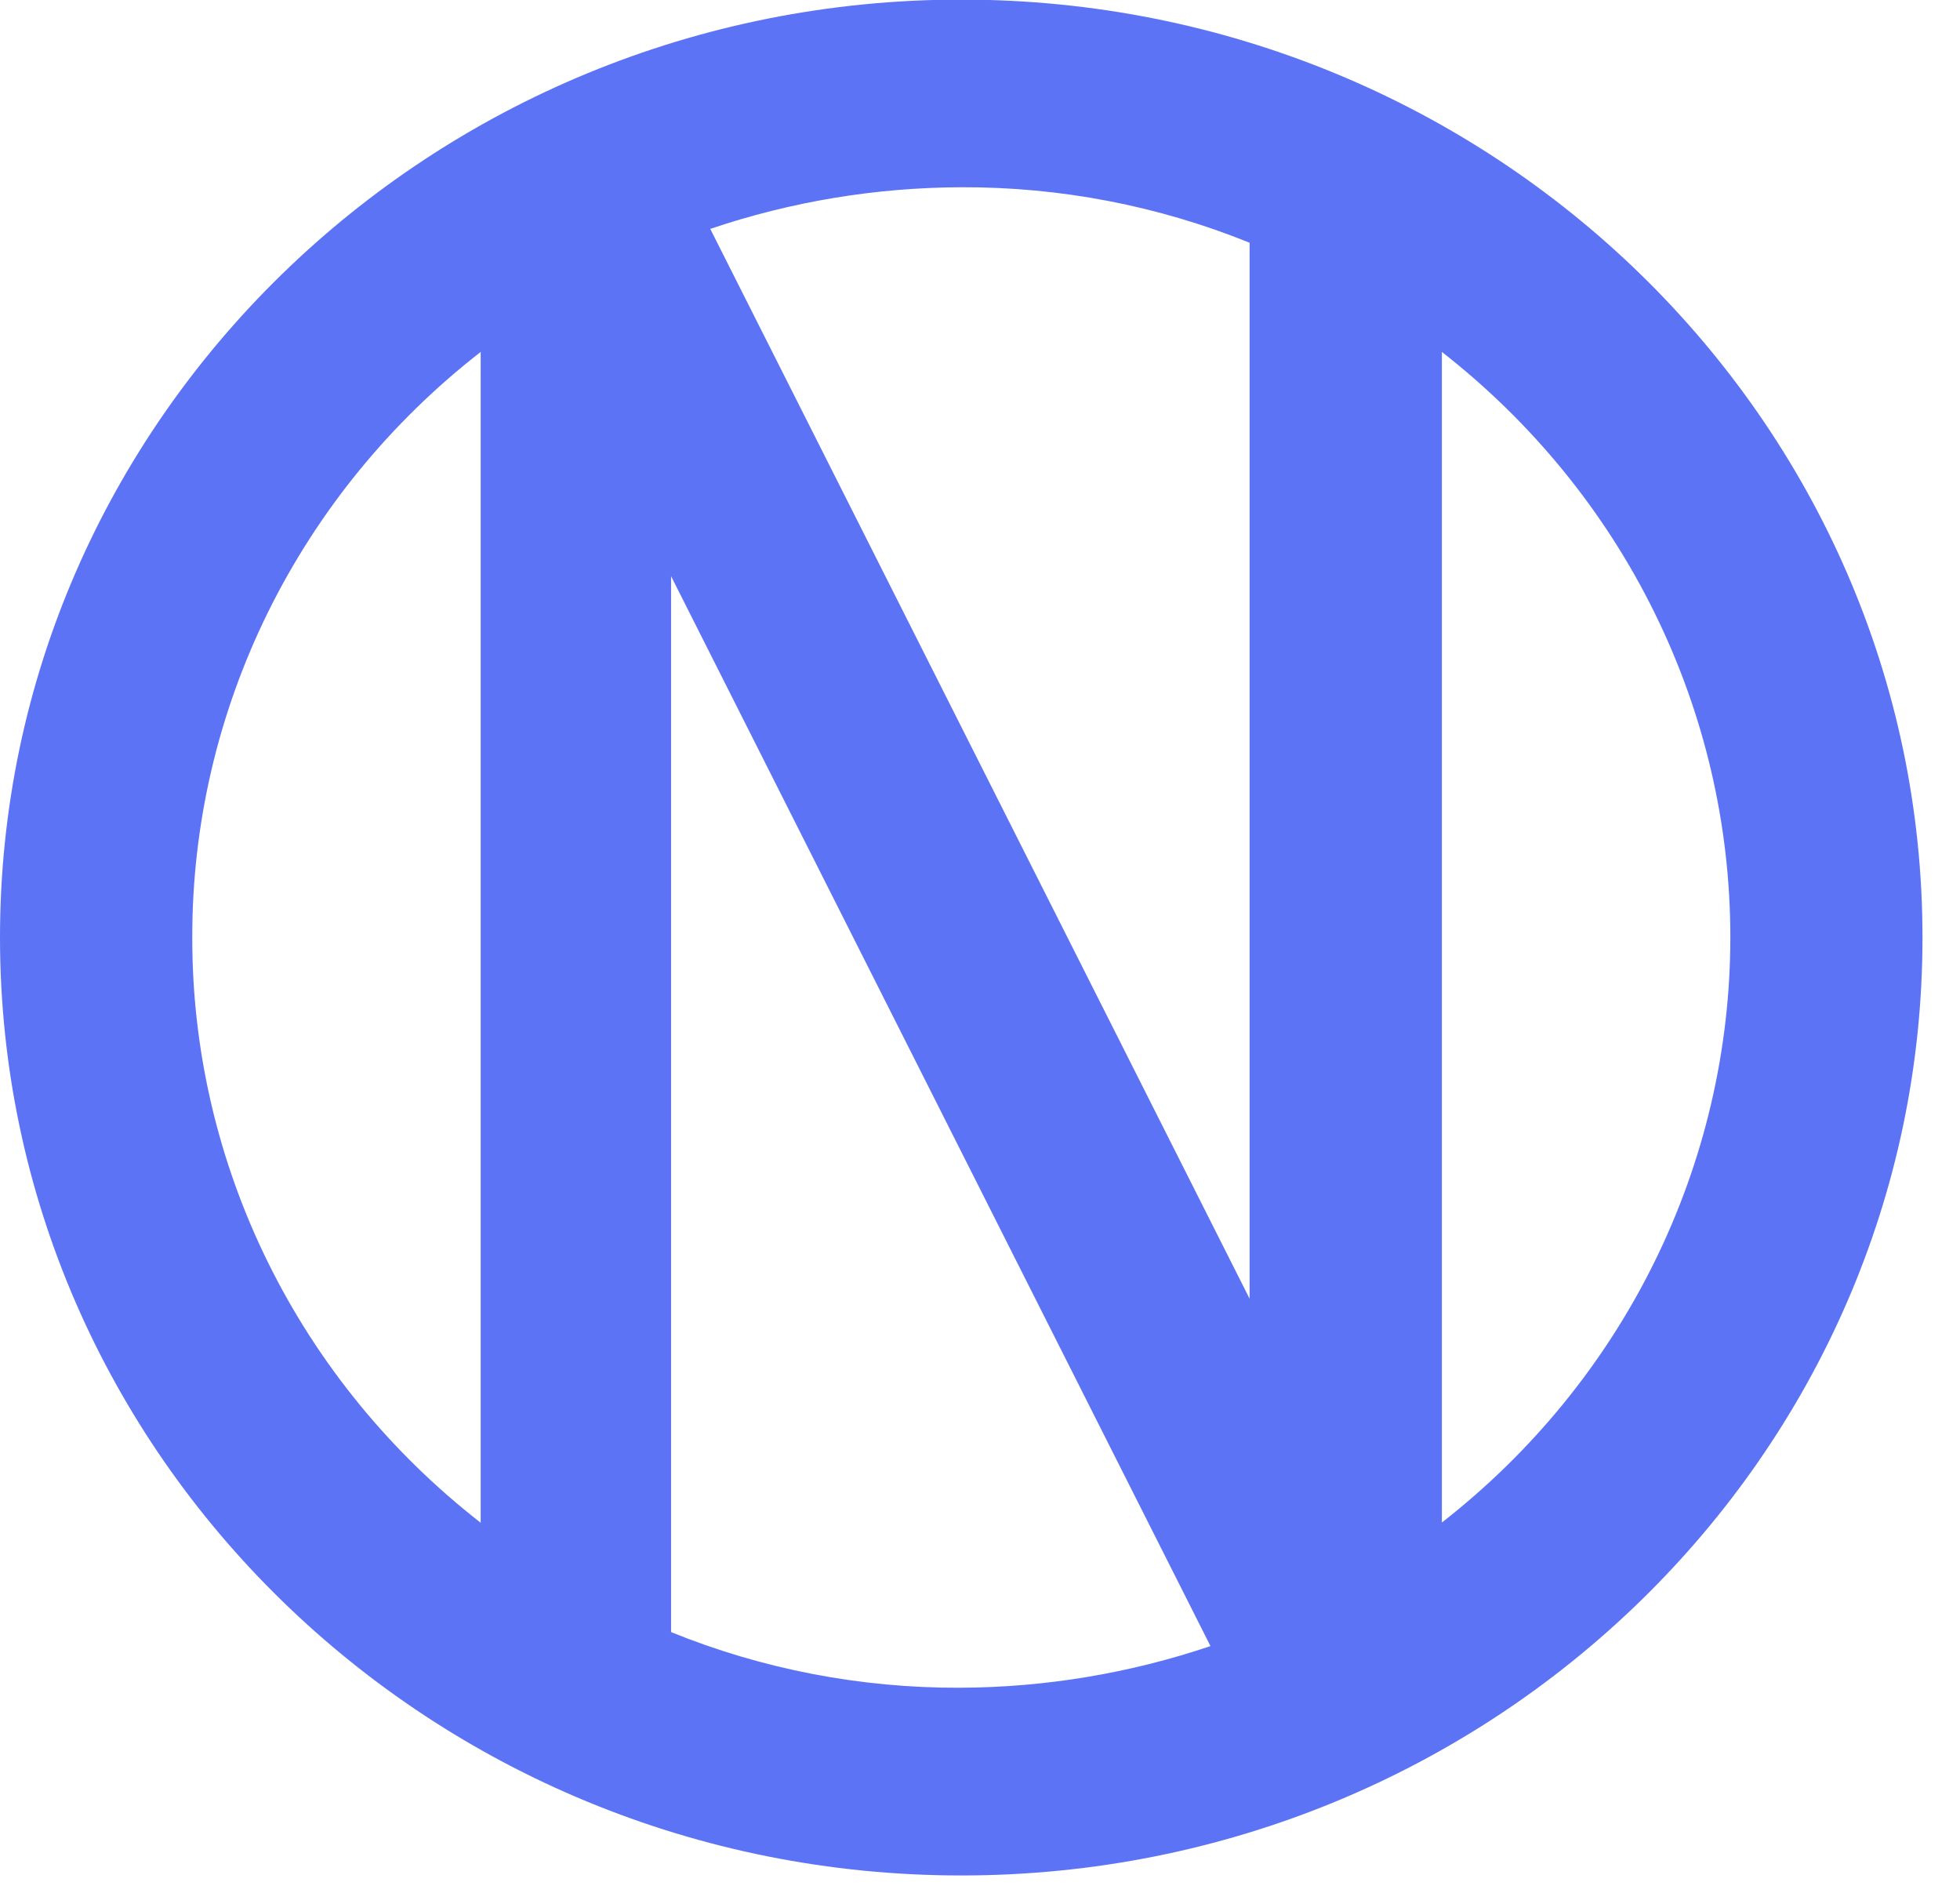<svg xmlns="http://www.w3.org/2000/svg" width="29" height="28" viewBox="0 0 29 28" fill="none">
<path d="M14.223 -0.006C6.374 -0.006 0 6.211 0 13.867C0 21.523 6.374 27.743 14.223 27.743C22.071 27.743 28.445 21.526 28.445 13.87C28.445 6.214 22.071 -0.006 14.223 -0.006ZM18.489 3.591V19.211L10.509 3.386C11.703 2.982 12.957 2.774 14.221 2.77C15.686 2.764 17.137 3.043 18.489 3.591ZM2.845 13.867C2.842 12.204 3.224 10.561 3.963 9.061C4.702 7.561 5.778 6.244 7.112 5.206V22.525C5.779 21.488 4.703 20.171 3.964 18.672C3.225 17.173 2.842 15.531 2.845 13.867ZM9.929 24.143V8.523L17.91 24.35C16.716 24.753 15.462 24.962 14.198 24.966C12.733 24.971 11.282 24.692 9.929 24.143ZM21.334 22.525V5.206C22.665 6.245 23.741 7.562 24.479 9.061C25.218 10.56 25.602 12.201 25.602 13.864C25.602 15.527 25.218 17.169 24.479 18.668C23.741 20.166 22.665 21.484 21.334 22.522V22.525Z" fill="#5D73F5"/>
</svg>